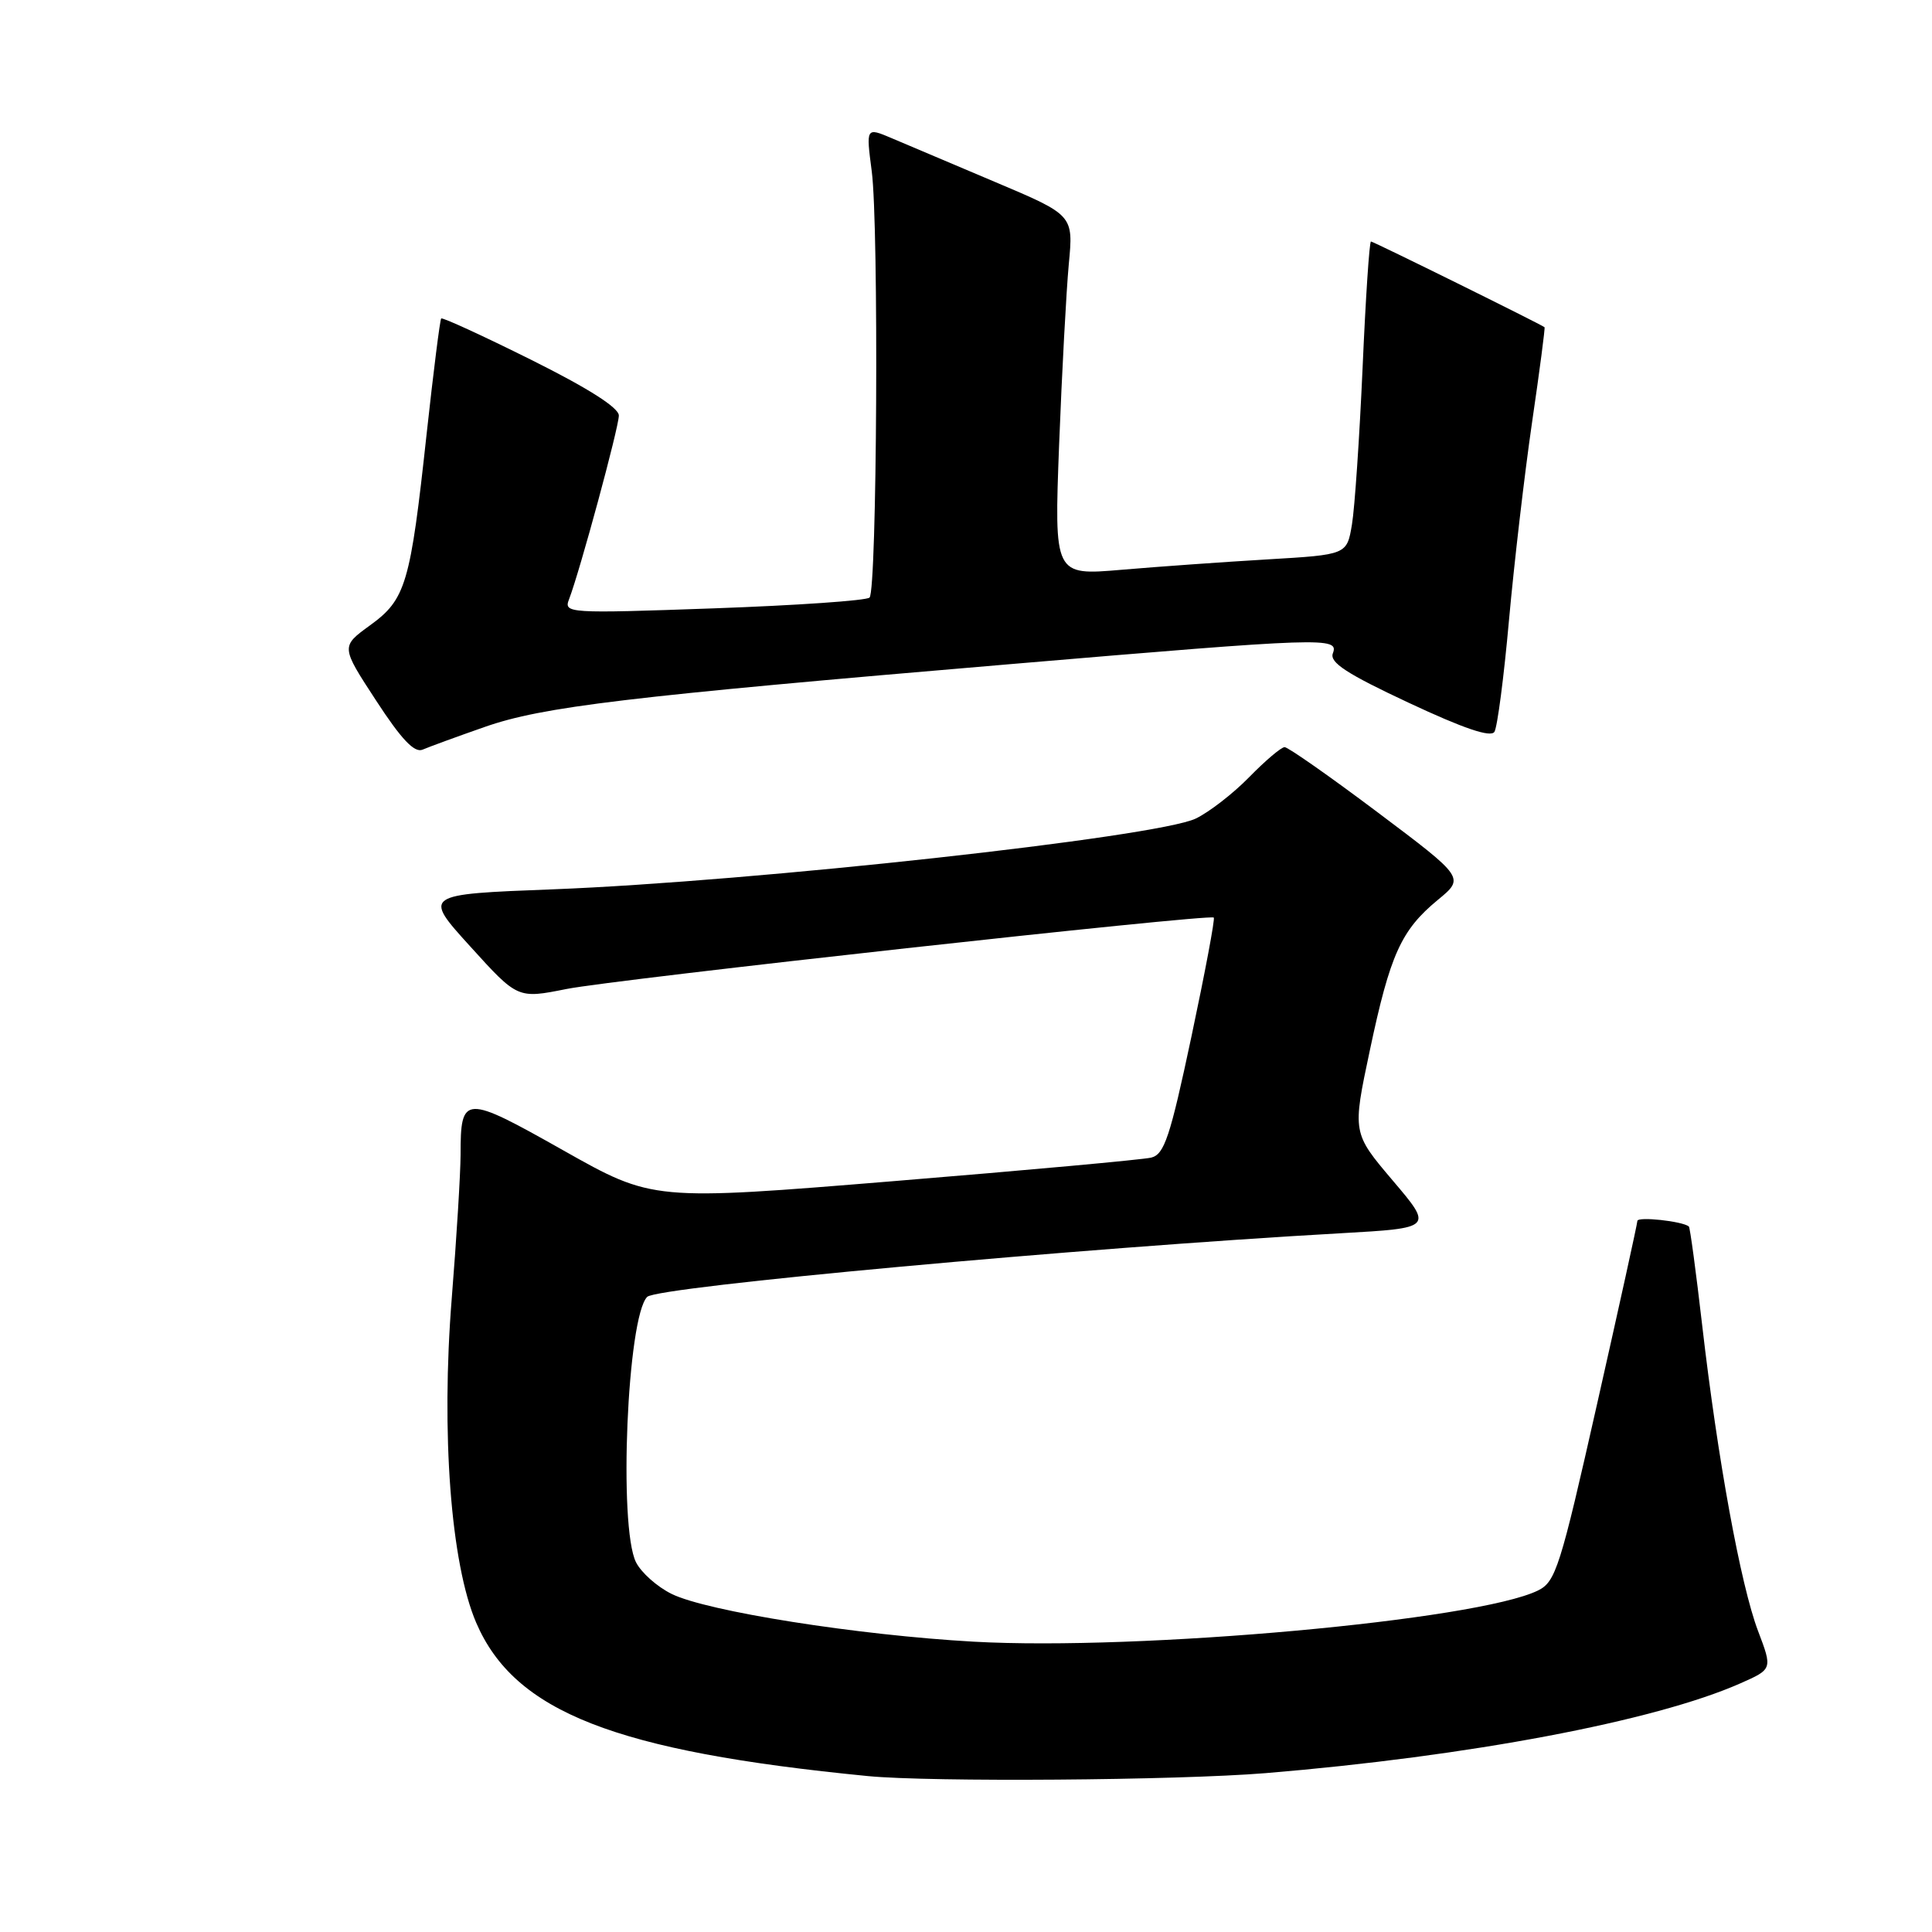 <?xml version="1.0" encoding="UTF-8" standalone="no"?>
<!DOCTYPE svg PUBLIC "-//W3C//DTD SVG 1.1//EN" "http://www.w3.org/Graphics/SVG/1.1/DTD/svg11.dtd" >
<svg xmlns="http://www.w3.org/2000/svg" xmlns:xlink="http://www.w3.org/1999/xlink" version="1.1" viewBox="0 0 256 256">
 <g >
 <path fill="currentColor"
d=" M 167.70 234.95 C 194.56 232.73 219.29 228.06 230.59 223.06 C 234.87 221.17 234.87 221.17 232.95 216.11 C 230.65 210.05 227.59 193.31 225.55 175.62 C 224.73 168.53 223.94 162.63 223.78 162.51 C 222.89 161.81 216.99 161.17 216.96 161.78 C 216.95 162.17 214.55 173.07 211.63 186.00 C 206.73 207.74 206.14 209.59 203.79 210.75 C 195.71 214.70 150.99 218.76 129.00 217.53 C 113.67 216.67 93.71 213.52 89.01 211.21 C 87.09 210.27 84.96 208.38 84.27 207.00 C 81.93 202.28 83.11 174.47 85.76 171.84 C 87.13 170.49 143.33 165.34 177.70 163.41 C 189.89 162.72 189.89 162.72 184.54 156.42 C 179.19 150.11 179.19 150.11 181.51 139.18 C 184.20 126.47 185.65 123.26 190.52 119.24 C 194.08 116.31 194.08 116.31 182.56 107.65 C 176.23 102.89 170.67 99.00 170.22 99.00 C 169.77 99.00 167.66 100.79 165.53 102.97 C 163.40 105.15 160.21 107.62 158.43 108.47 C 153.22 110.94 99.84 116.81 73.27 117.84 C 56.04 118.50 56.04 118.50 62.32 125.42 C 68.59 132.34 68.59 132.34 75.05 131.05 C 81.41 129.77 160.18 121.08 160.83 121.58 C 161.02 121.72 159.68 128.82 157.87 137.36 C 155.04 150.69 154.28 152.96 152.54 153.39 C 151.42 153.66 136.10 155.06 118.50 156.50 C 86.50 159.12 86.50 159.12 74.64 152.43 C 61.49 145.01 61.03 145.03 61.03 153.00 C 61.02 155.47 60.50 164.04 59.86 172.02 C 58.43 189.91 59.73 207.17 63.10 215.02 C 68.19 226.85 81.50 232.06 115.00 235.34 C 123.35 236.15 155.96 235.91 167.70 234.95 Z  M 64.21 96.33 C 71.91 93.63 82.97 92.31 133.89 88.00 C 175.61 84.46 177.44 84.40 176.61 86.57 C 176.15 87.78 178.45 89.28 186.66 93.12 C 193.98 96.55 197.54 97.75 198.02 96.97 C 198.41 96.34 199.28 89.68 199.95 82.16 C 200.63 74.65 202.00 62.88 203.00 56.00 C 204.01 49.12 204.75 43.44 204.66 43.36 C 204.19 42.97 181.98 32.00 181.66 32.00 C 181.45 32.00 180.95 39.54 180.55 48.75 C 180.14 57.96 179.51 67.30 179.14 69.50 C 178.47 73.50 178.47 73.50 167.99 74.12 C 162.22 74.46 153.49 75.08 148.59 75.50 C 139.68 76.26 139.68 76.26 140.34 58.88 C 140.71 49.32 141.29 38.58 141.62 35.00 C 142.24 28.50 142.24 28.50 131.87 24.12 C 126.17 21.71 119.98 19.09 118.13 18.30 C 114.75 16.87 114.75 16.87 115.51 22.69 C 116.46 29.93 116.21 78.19 115.22 79.18 C 114.82 79.58 105.54 80.22 94.58 80.61 C 75.24 81.30 74.68 81.26 75.40 79.41 C 76.83 75.70 82.00 56.63 82.00 55.06 C 82.00 54.02 77.94 51.44 70.39 47.68 C 64.00 44.50 58.63 42.03 58.46 42.20 C 58.30 42.37 57.43 49.26 56.53 57.50 C 54.37 77.41 53.78 79.42 49.03 82.86 C 45.16 85.67 45.16 85.67 49.83 92.82 C 53.19 97.98 54.92 99.80 56.00 99.33 C 56.83 98.97 60.52 97.62 64.21 96.33 Z "/>
</g>
</svg>